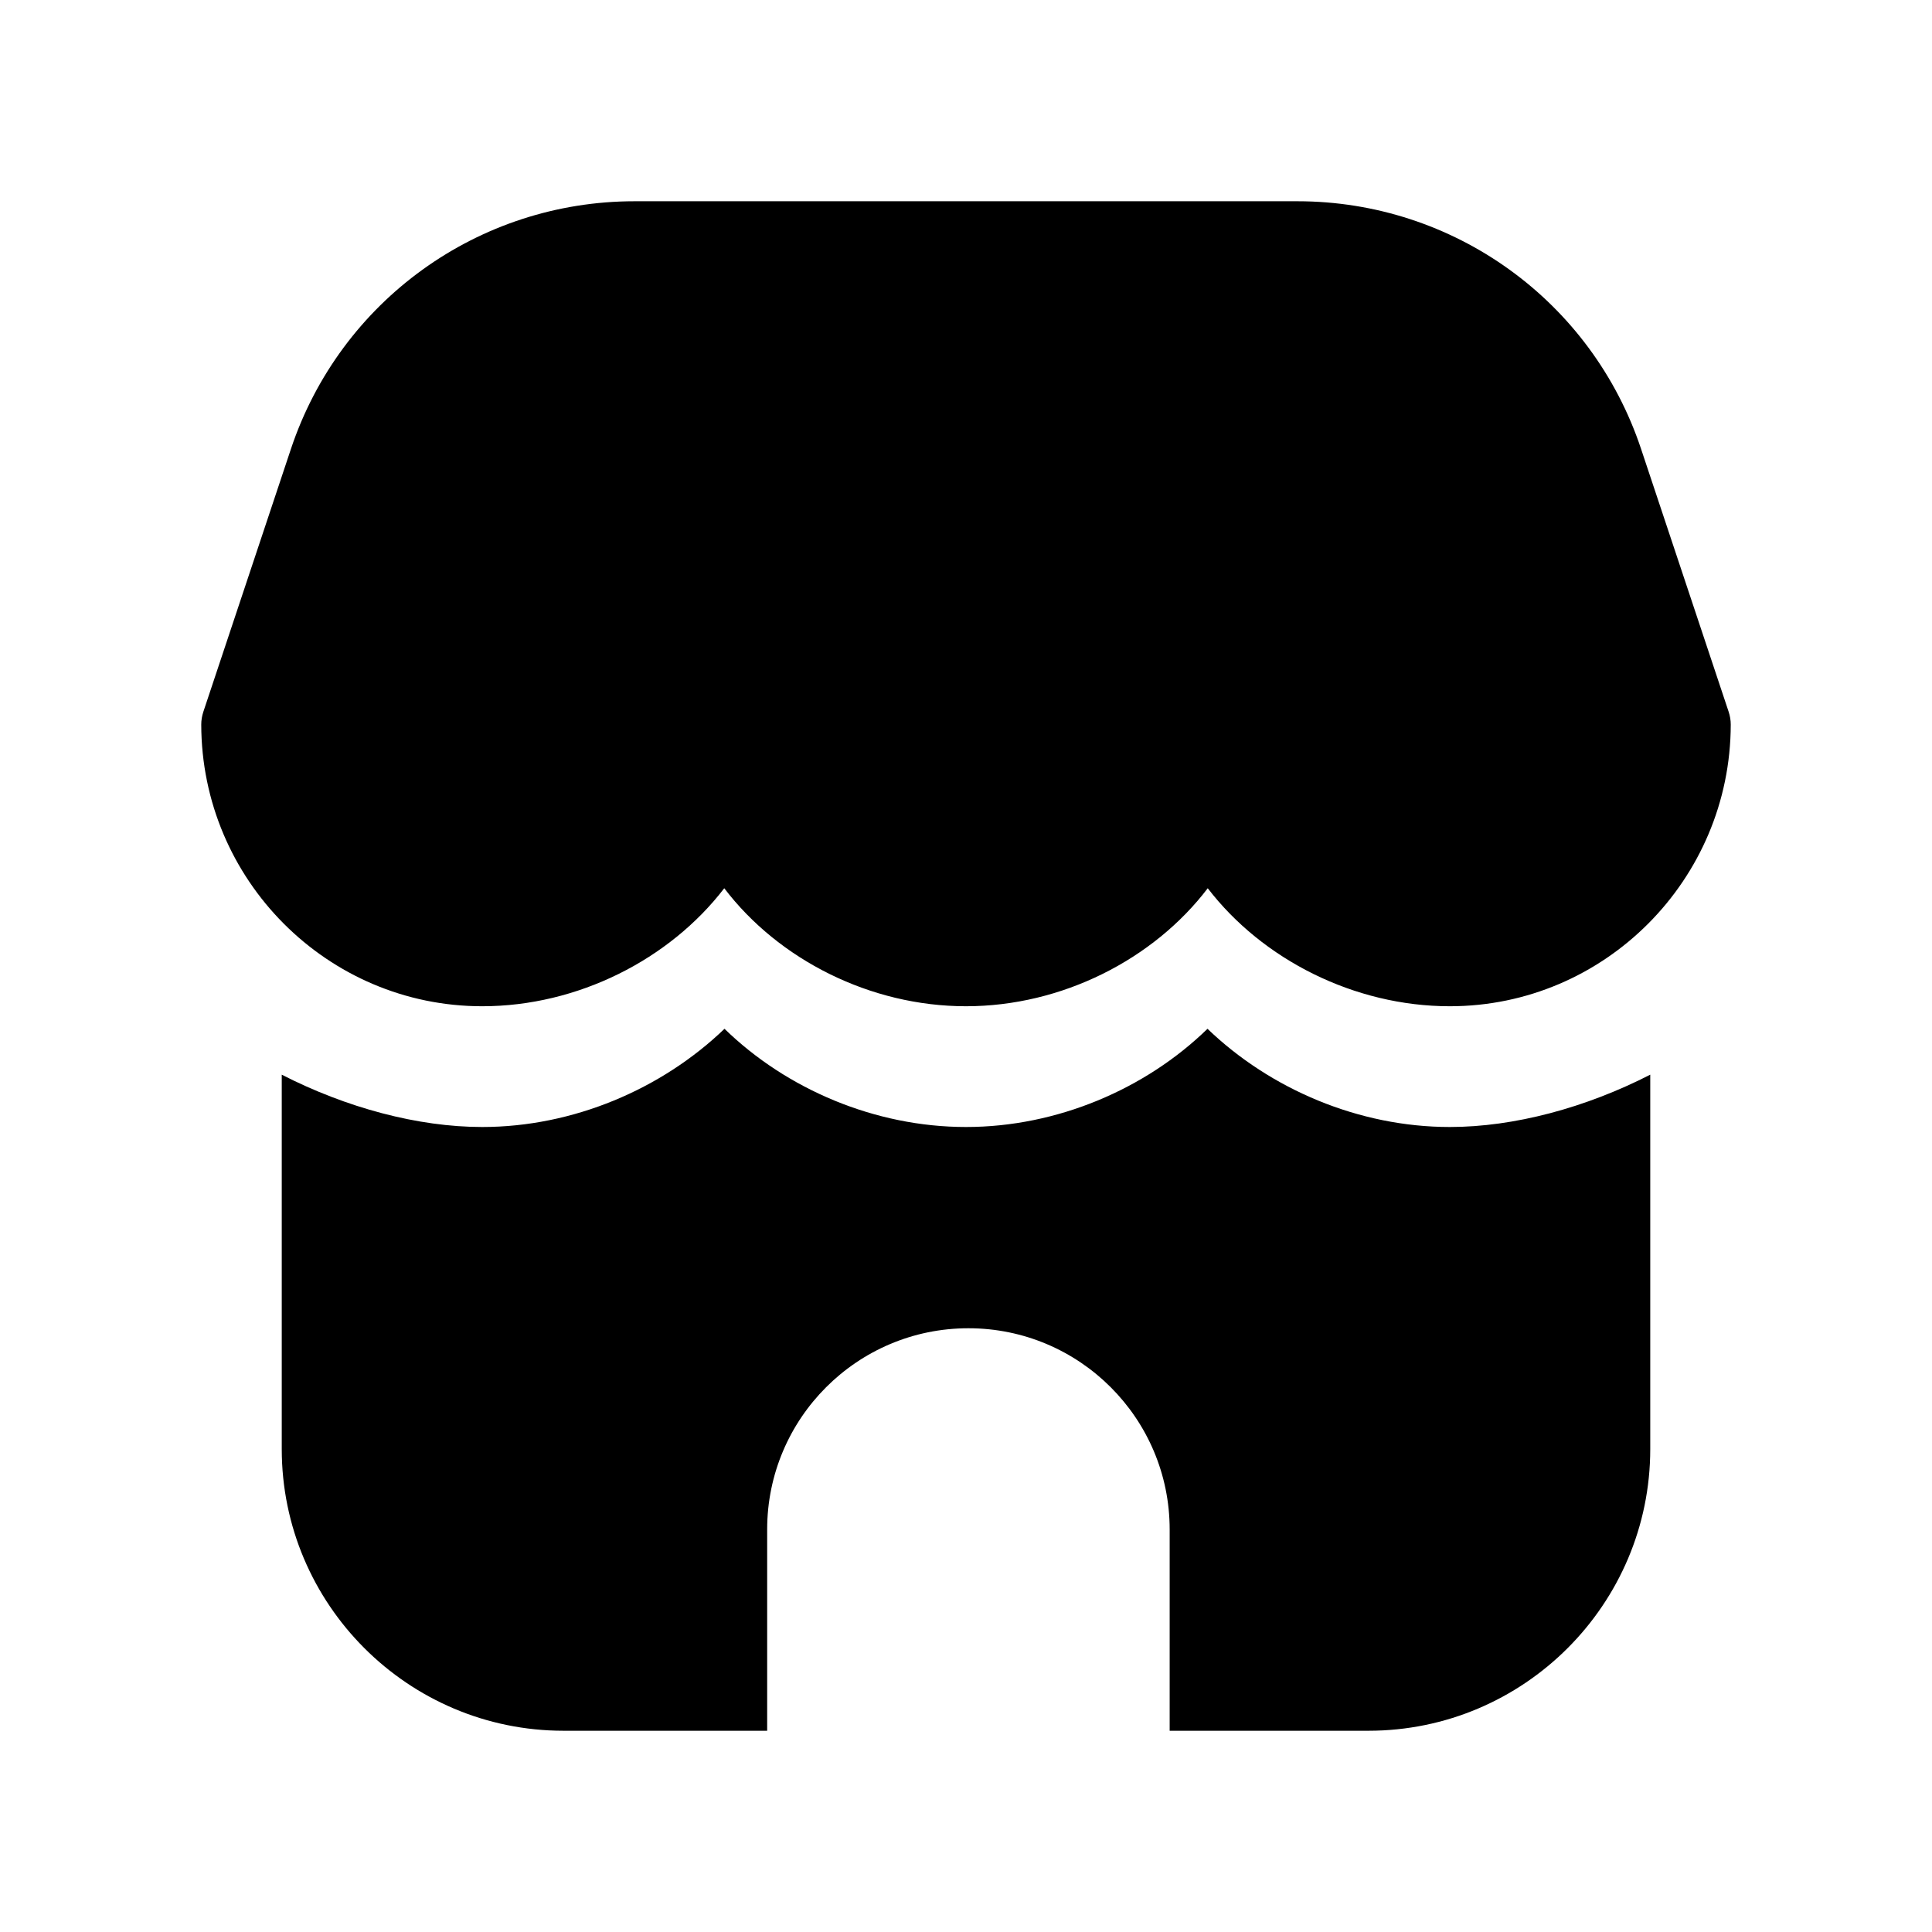 <svg width="24" height="24" viewBox="0 0 24 24" fill="none" xmlns="http://www.w3.org/2000/svg">
<path d="M20.5 18C20.5 19.93 18.93 21.5 17 21.5H14.53V19C14.53 17.62 13.41 16.5 12.03 16.5C10.65 16.5 9.53 17.62 9.53 19V21.5H7C5.07 21.5 3.5 19.93 3.5 18V13.35C4.3 13.76 5.19 14 5.99 14C7.12 14 8.22 13.53 9 12.78C9.77 13.53 10.87 14 12 14C13.13 14 14.23 13.53 15 12.78C15.78 13.53 16.88 14 18.01 14C18.81 14 19.7 13.76 20.5 13.35V18ZM21.474 8.842L20.386 5.577C19.773 3.736 18.057 2.5 16.117 2.5H7.883C5.943 2.5 4.228 3.736 3.614 5.577L2.526 8.842C2.509 8.894 2.5 8.946 2.5 9.001C2.503 10.931 4.068 12.5 5.99 12.5C7.178 12.5 8.318 11.919 8.997 11.034C9.67 11.919 10.809 12.5 12 12.5C13.191 12.5 14.33 11.919 15.003 11.034C15.682 11.919 16.823 12.5 18.01 12.5C19.931 12.5 21.497 10.931 21.5 9.001C21.5 8.946 21.491 8.894 21.474 8.842Z" fill="black"/>
</svg>
